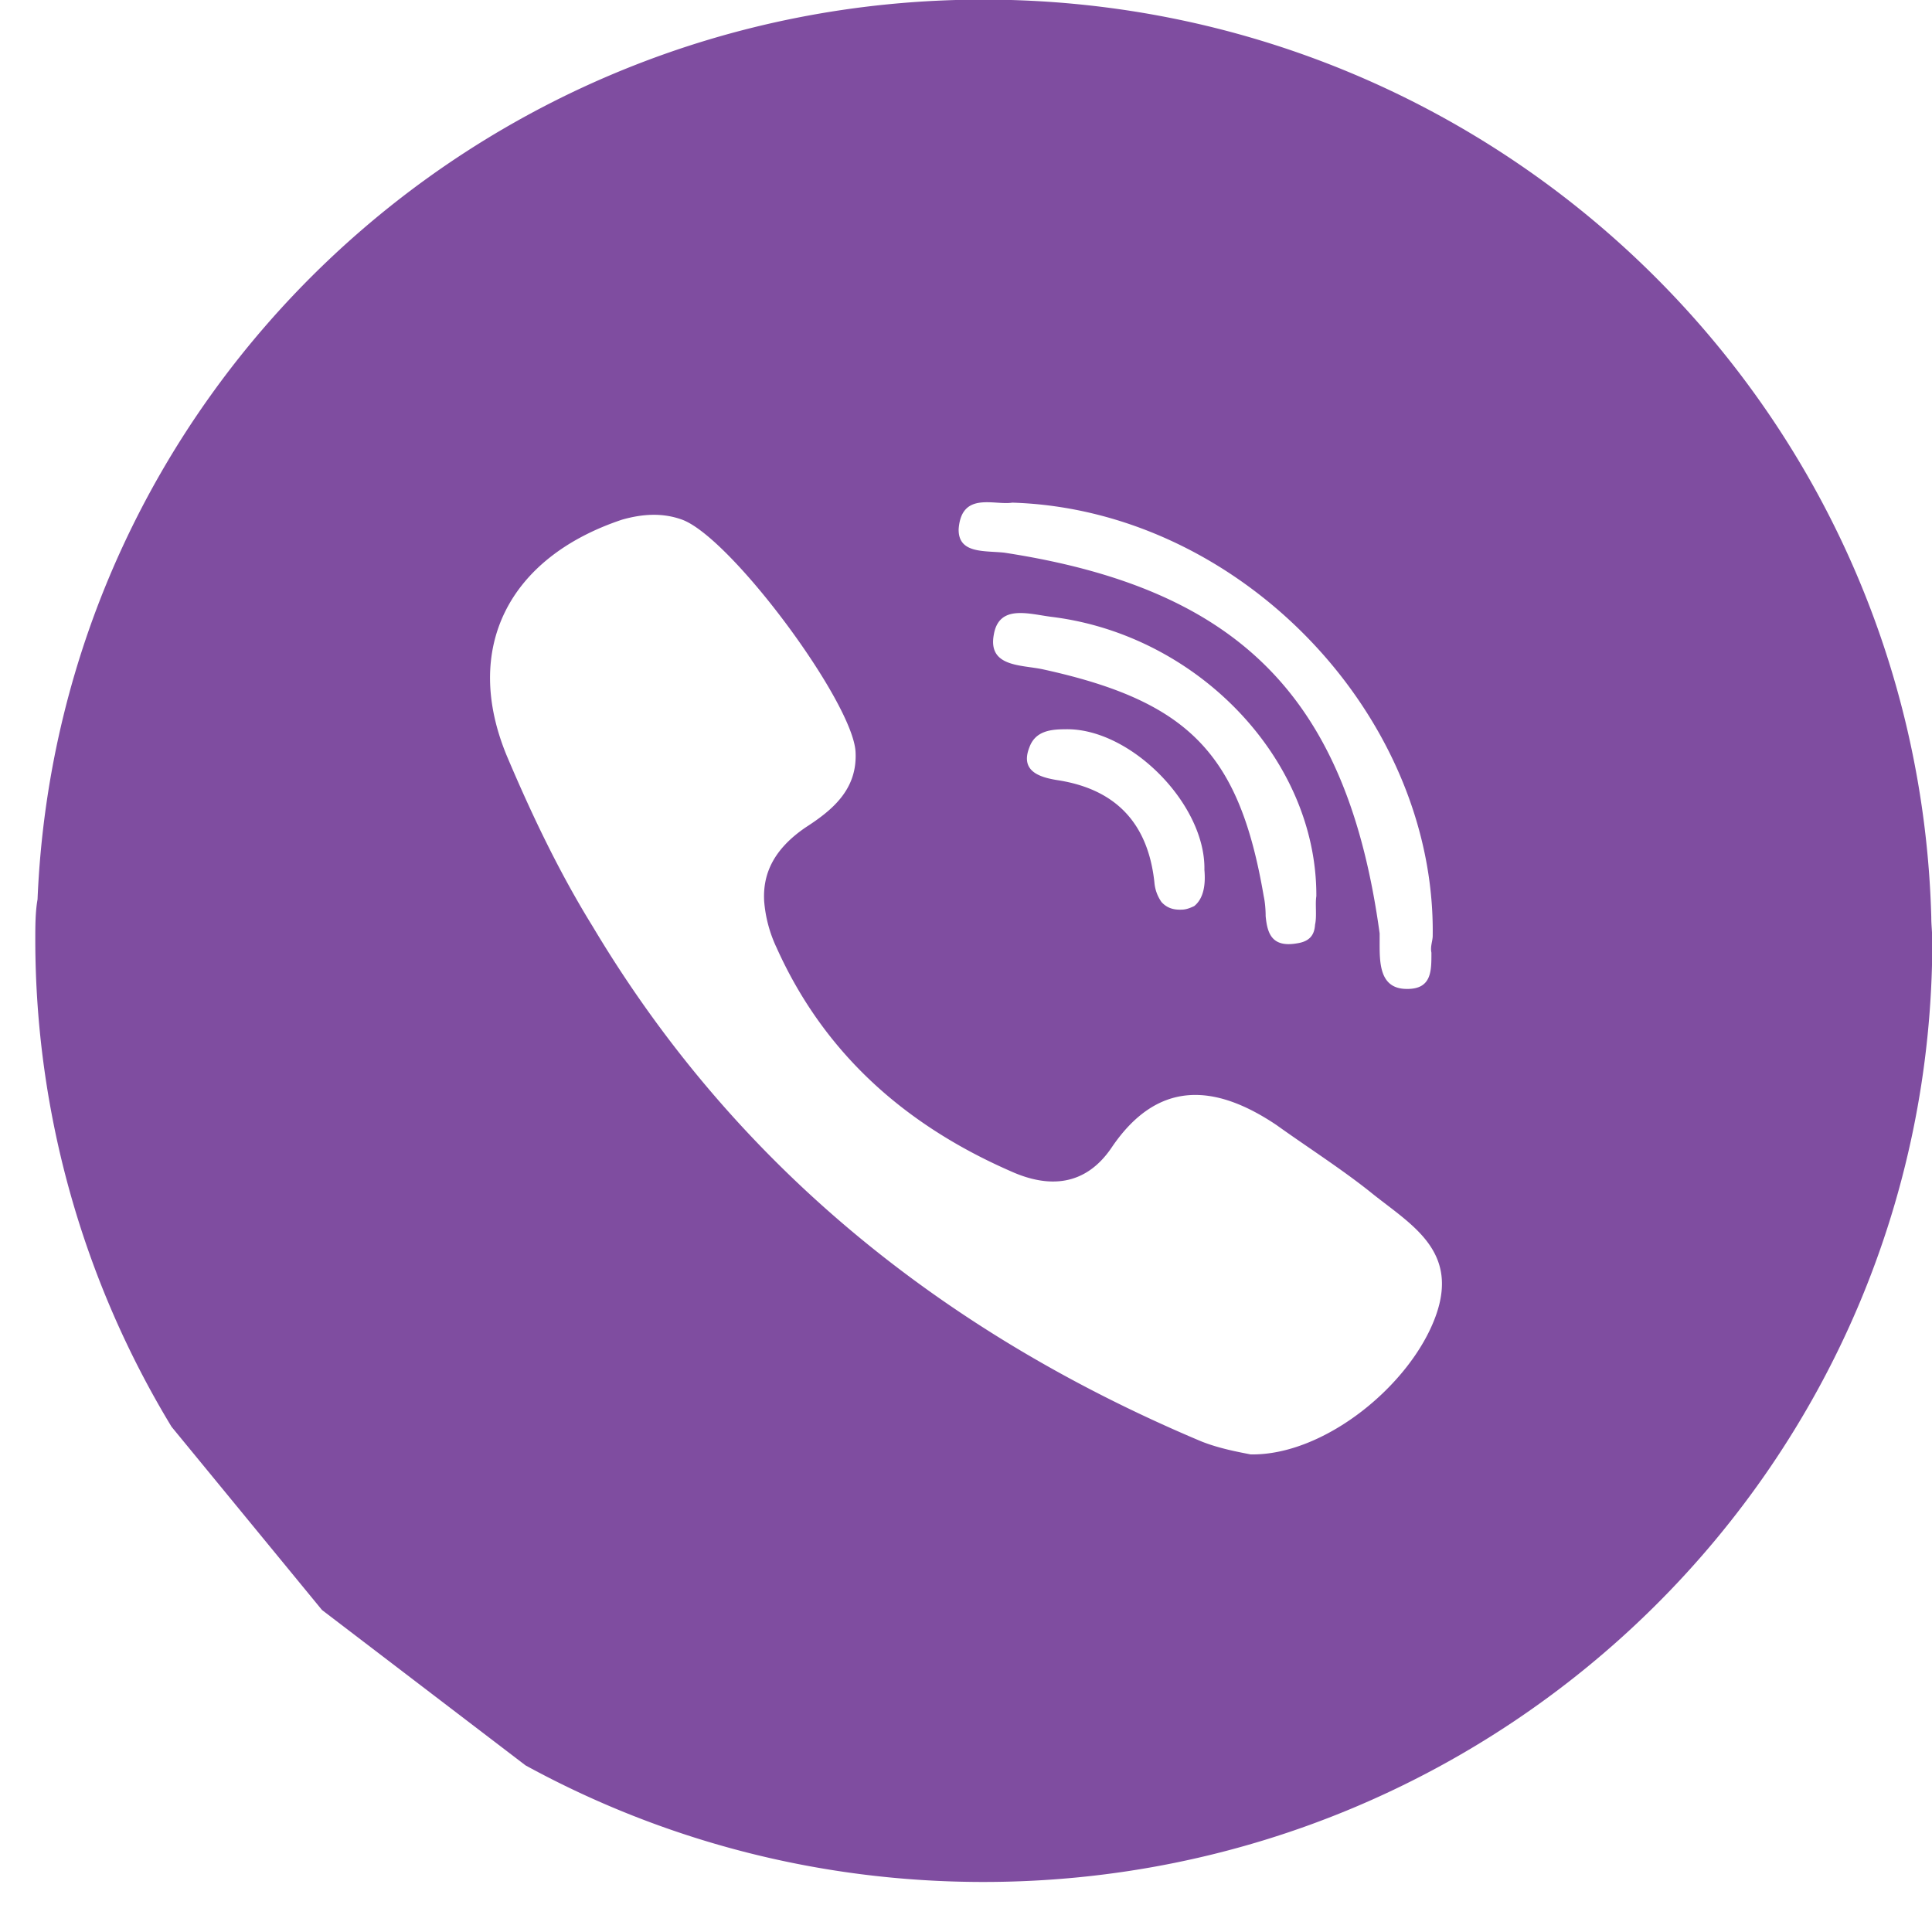 <svg xmlns="http://www.w3.org/2000/svg" width="30" height="30" viewBox="0 0 30 30"><g><g><path fill="#7f4da0" d="M30.005 14.604c0 8.09-6.603 14.619-14.734 14.619-2.574 0-4.994-.653-7.11-1.81L5 25l-2.336-2.845a14.599 14.599 0 0 1-2.116-7.551c0-.215 0-.444.035-.638C.906 6.166 7.364-.006 15.27-.006c8.002 0 14.505 6.335 14.719 14.25 0 .13.015.225.015.36zm-15.119-6.39c-.01.388.401.334.71.368 3.68.564 5.33 2.283 5.827 5.912v.09c0 .334-.021.772.422.772.389.005.382-.284.382-.563-.02-.1.02-.18.02-.264.045-3.43-3.002-6.615-6.528-6.724-.278.045-.788-.18-.833.408zm4.737 5.702c.02.09.03.209.03.309.025.26.09.493.488.423.2-.03.269-.134.279-.289.03-.134 0-.319.02-.443.01-2.129-1.847-4.058-4.108-4.337-.359-.045-.822-.2-.901.28-.09.498.423.463.757.533 2.28.498 3.057 1.316 3.435 3.524zm-.921-.41c.02-1.02-1.155-2.207-2.161-2.182-.234 0-.468.03-.558.284-.14.359.145.458.424.504.93.139 1.419.682 1.518 1.584.01.13.055.23.11.31.08.089.18.124.309.119.08 0 .144-.03.199-.055.15-.12.179-.339.159-.563zm2.56 4.99c-.459-.363-.967-.687-1.44-1.026-.966-.649-1.852-.703-2.564.354-.408.598-.976.628-1.563.363-1.639-.717-2.898-1.829-3.635-3.469a2.064 2.064 0 0 1-.194-.723c-.025-.433.154-.812.642-1.146.408-.264.807-.583.777-1.171-.035-.768-1.932-3.33-2.694-3.609-.304-.11-.613-.09-.931 0-1.763.588-2.485 1.999-1.788 3.673.399.942.822 1.82 1.33 2.642 2.16 3.624 5.342 6.266 9.445 7.995.284.115.598.17.772.205 1.145.02 2.485-1.077 2.873-2.144.379-1.041-.413-1.44-1.03-1.944z"/></g></g></svg>